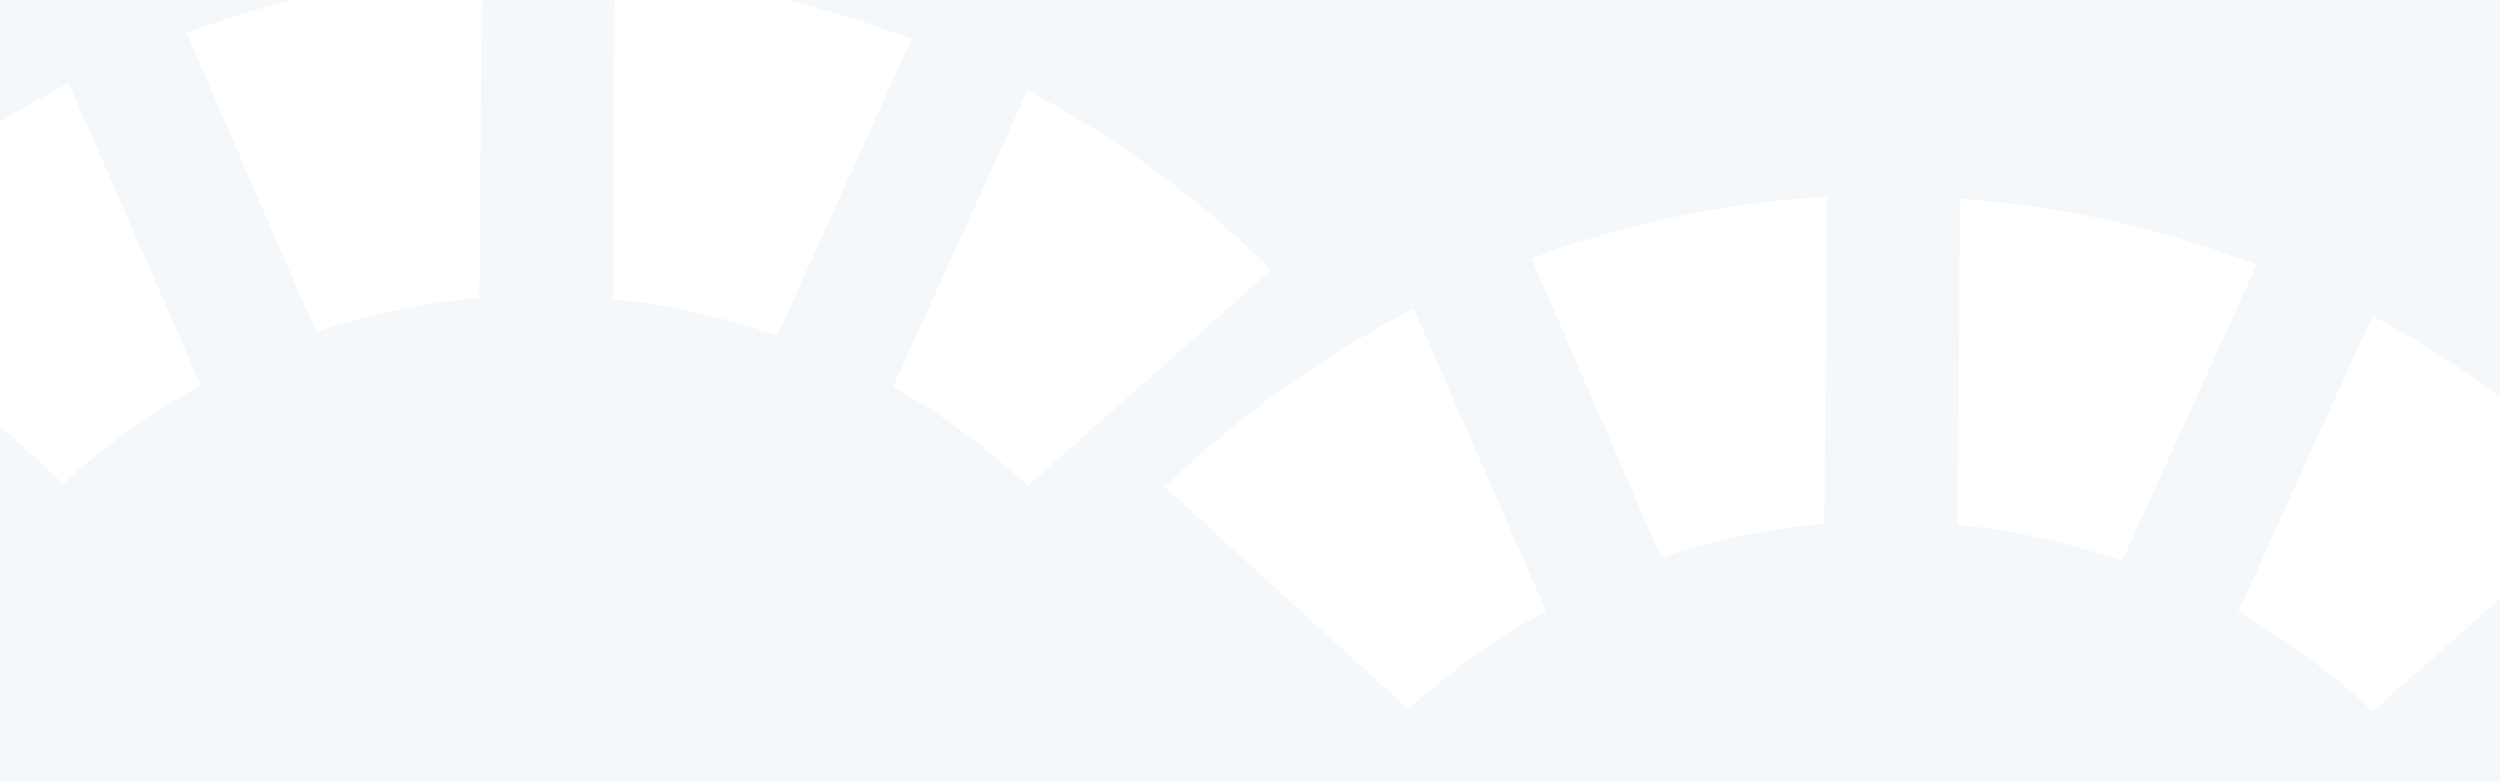 <svg width="1326" height="415" viewBox="0 0 1326 415" fill="none" xmlns="http://www.w3.org/2000/svg">
<rect x="0" y="0" width="1326" height="415" fill="#333333" stroke="none"/>
<g clip-path="url(#clip0_7341_1445)">
<rect width="1326" height="415" fill="#F4F8FB"/>
<path fill-rule="evenodd" clip-rule="evenodd" d="M749.884 163.798C701.688 188.465 657.207 220.175 617.723 258.253L747.013 376.242C769.186 355.873 793.725 338.58 819.967 324.058L749.845 163.785L749.884 163.798Z" fill="white"/>
<path fill-rule="evenodd" clip-rule="evenodd" d="M969.068 104.36C915.024 107.391 862.212 118.642 812.284 137.025L881.053 295.798C908.802 286.443 937.875 280.383 967.633 277.659L969.055 104.397L969.068 104.36Z" fill="white"/>
<path fill-rule="evenodd" clip-rule="evenodd" d="M1196.95 140.263C1189.63 137.614 1182.28 134.915 1174.89 132.454C1130.12 117.539 1084.67 108.593 1039.51 105.478L1038.51 278.347C1066.04 281.111 1093.39 286.916 1120.59 295.976L1125.59 297.642L1196.97 140.225L1196.95 140.263Z" fill="white"/>
<path fill-rule="evenodd" clip-rule="evenodd" d="M1387.72 262.754C1350.1 225.537 1306.68 193.194 1258.33 167.606L1187.13 324.705C1213.16 339.557 1237.15 357.241 1258.53 377.394L1387.71 262.792L1387.72 262.754Z" fill="white"/>
<path fill-rule="evenodd" clip-rule="evenodd" d="M36.468 44.14C-11.728 68.807 -56.209 100.517 -95.693 138.595L33.597 256.584C55.771 236.215 80.309 218.922 106.552 204.4L36.43 44.127L36.468 44.14Z" fill="white"/>
<path fill-rule="evenodd" clip-rule="evenodd" d="M255.652 -15.299C201.608 -12.267 148.796 -1.017 98.868 17.367L167.637 176.14C195.386 166.785 224.459 160.725 254.217 158.001L255.639 -15.261L255.652 -15.299Z" fill="white"/>
<path fill-rule="evenodd" clip-rule="evenodd" d="M483.538 20.605C476.215 17.956 468.865 15.257 461.479 12.796C416.706 -2.119 371.255 -11.065 326.097 -14.18L325.099 158.688C352.62 161.452 379.972 167.258 407.169 176.318L412.169 177.983L483.551 20.567L483.538 20.605Z" fill="white"/>
<path fill-rule="evenodd" clip-rule="evenodd" d="M674.305 143.096C636.687 105.879 593.261 73.536 544.911 47.947L473.715 205.047C499.741 219.899 523.738 237.583 545.113 257.736L674.293 143.134L674.305 143.096Z" fill="white"/>
</g>
<defs>
<clipPath id="clip0_7341_1445">
<rect width="1326" height="415" fill="white"/>
</clipPath>
</defs>
</svg>
